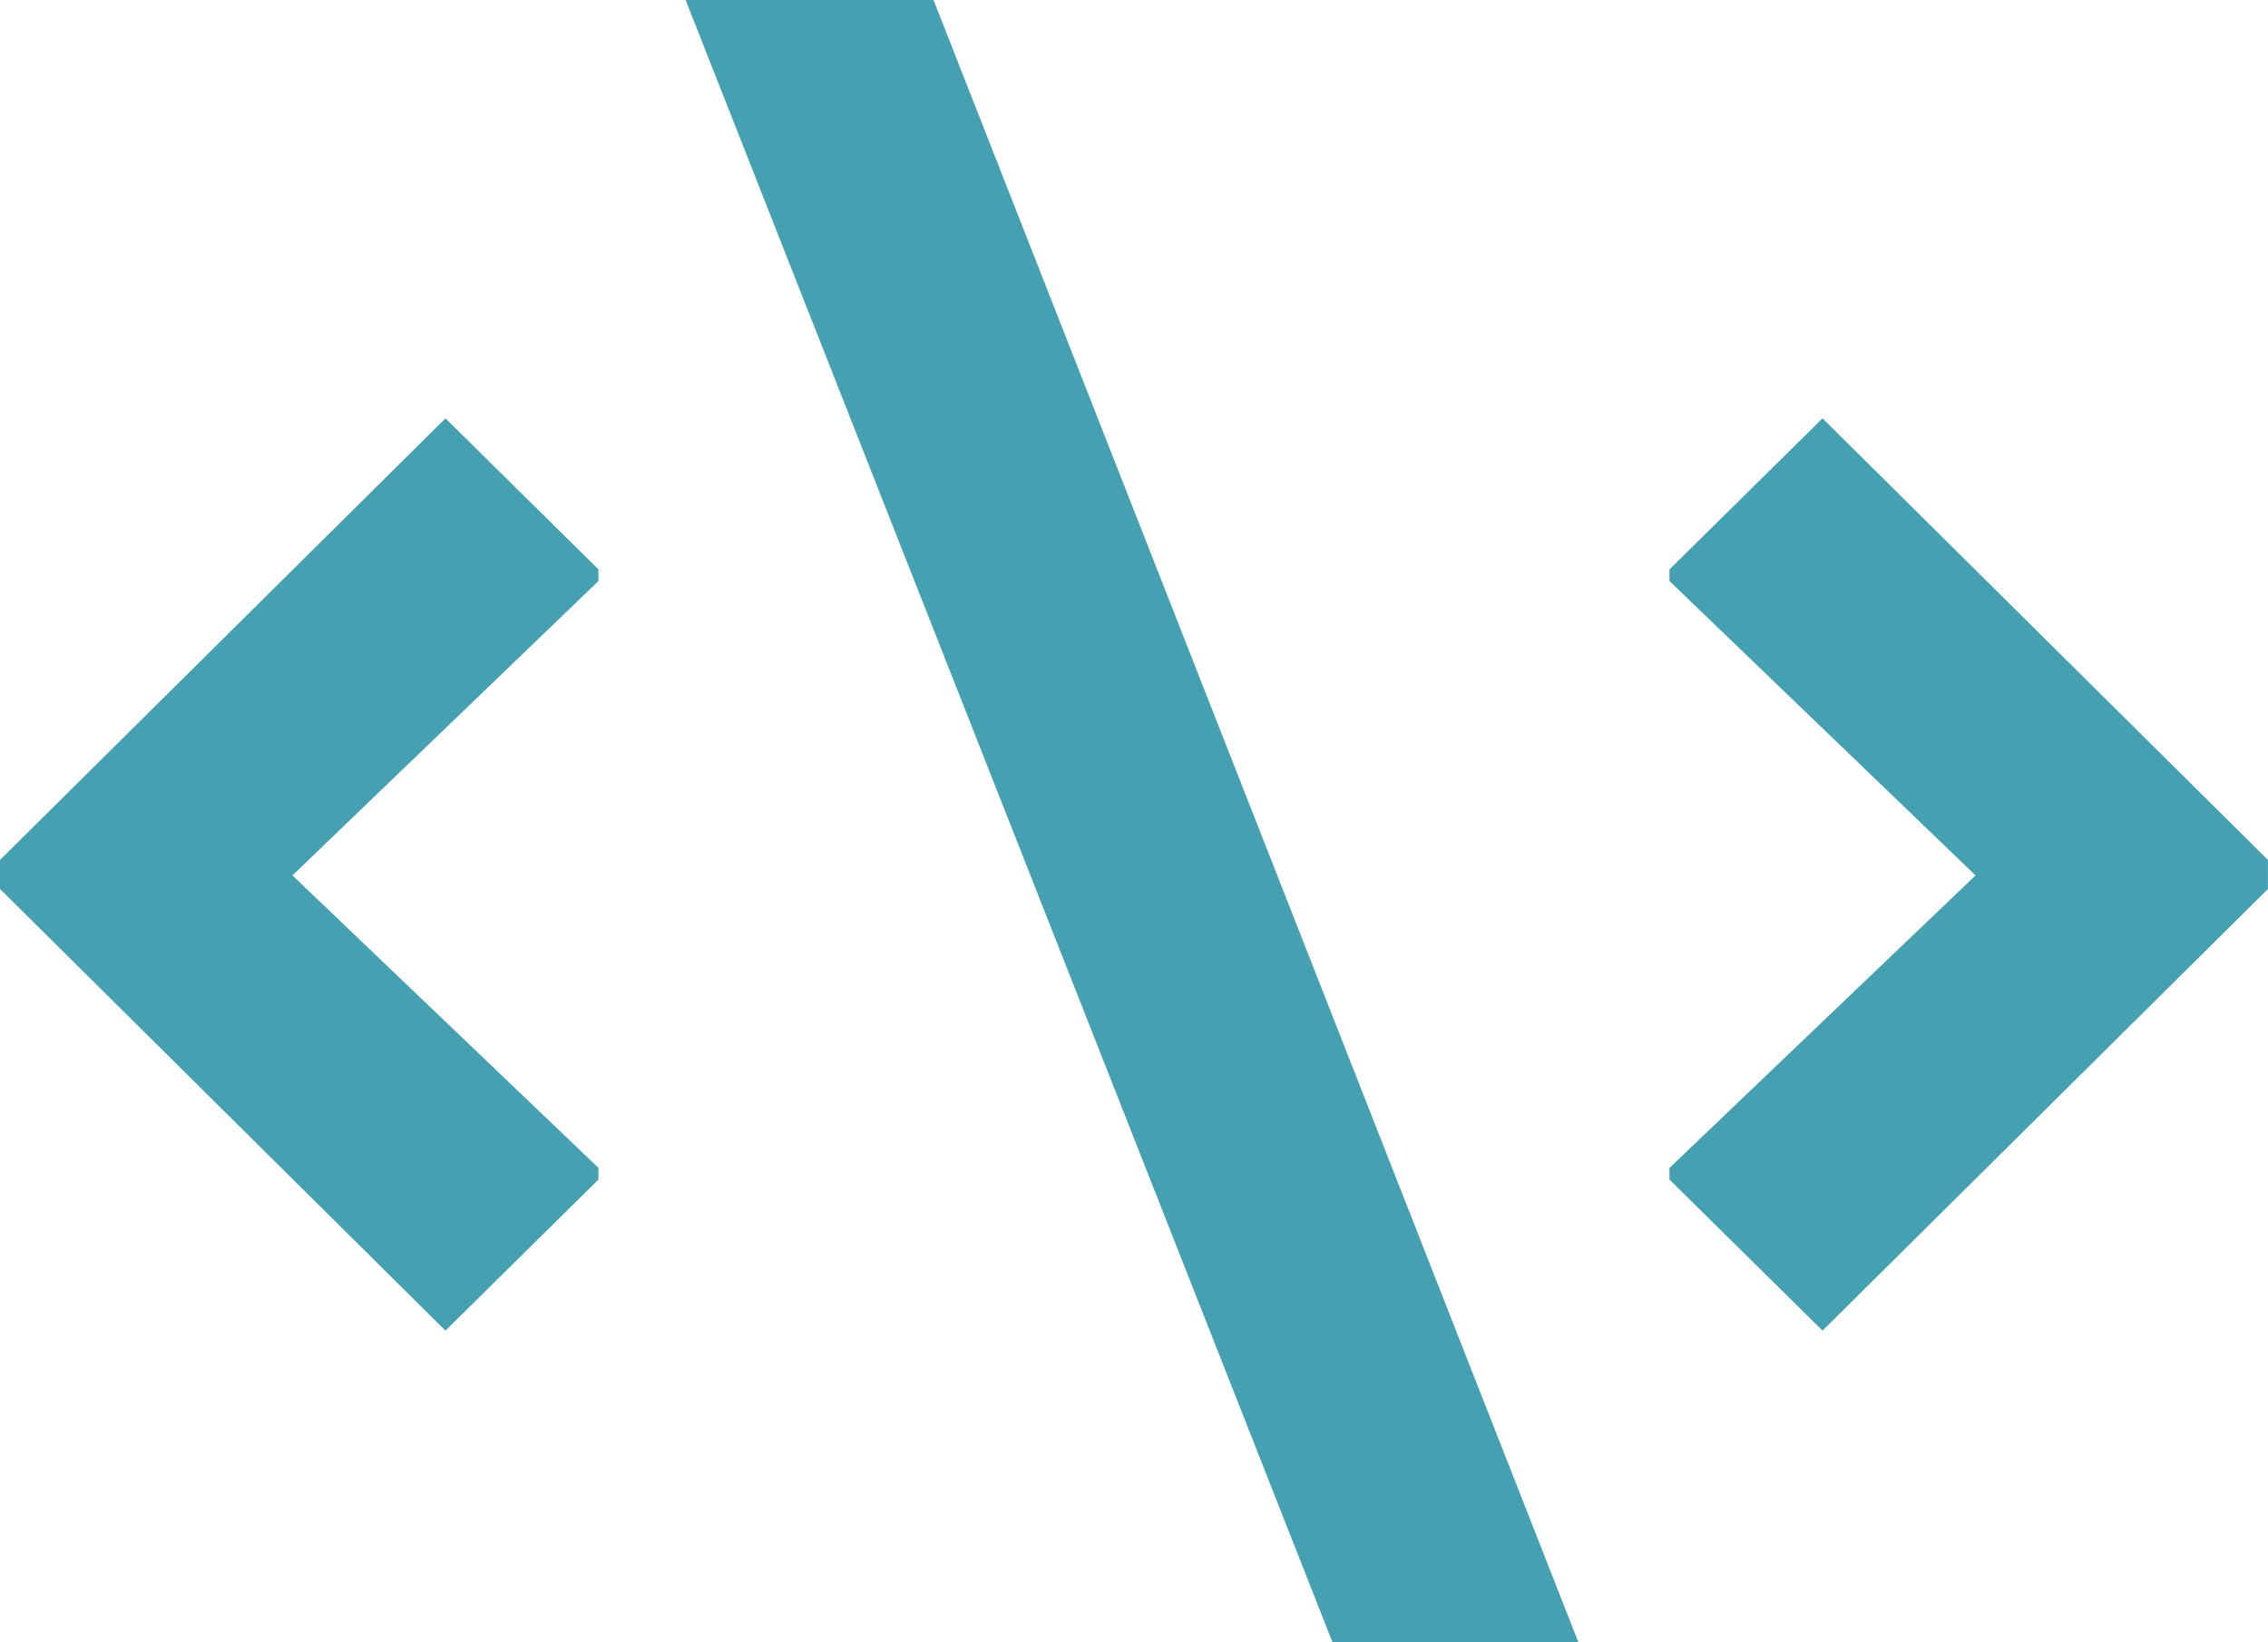 <?xml version="1.0" encoding="utf-8"?>
<!-- Generator: Adobe Illustrator 16.0.0, SVG Export Plug-In . SVG Version: 6.00 Build 0)  -->
<!DOCTYPE svg PUBLIC "-//W3C//DTD SVG 1.1//EN" "http://www.w3.org/Graphics/SVG/1.1/DTD/svg11.dtd">
<svg version="1.1" id="Layer_1" xmlns:sketch="http://www.bohemiancoding.com/sketch/ns"
	 xmlns="http://www.w3.org/2000/svg" xmlns:xlink="http://www.w3.org/1999/xlink" x="0px" y="0px" width="37.472px"
	 height="27.136px" viewBox="-3.392 -8.345 37.472 27.136" enable-background="new -3.392 -8.345 37.472 27.136"
	 xml:space="preserve">
<title>+</title>
<desc>Created with Sketch.</desc>
<g id="Page-1" sketch:type="MSPage">
	<g>
		<path id="_x3C__x2F__x3E__8_" sketch:type="MSShapeGroup" fill="#45A0B2" d="M29.248,6.119l-5.057-4.864V1.063l2.529-2.496
			l7.359,7.296v0.48l-7.359,7.297l-2.529-2.496v-0.192L29.248,6.119z M12.032-8.345l10.655,27.136h-4.063L7.936-8.345H12.032z
			 M6.496,10.951v0.192L3.968,13.64l-7.36-7.297v-0.48l7.36-7.296l2.528,2.496v0.192L1.44,6.119L6.496,10.951z"/>
	</g>
</g>
</svg>

